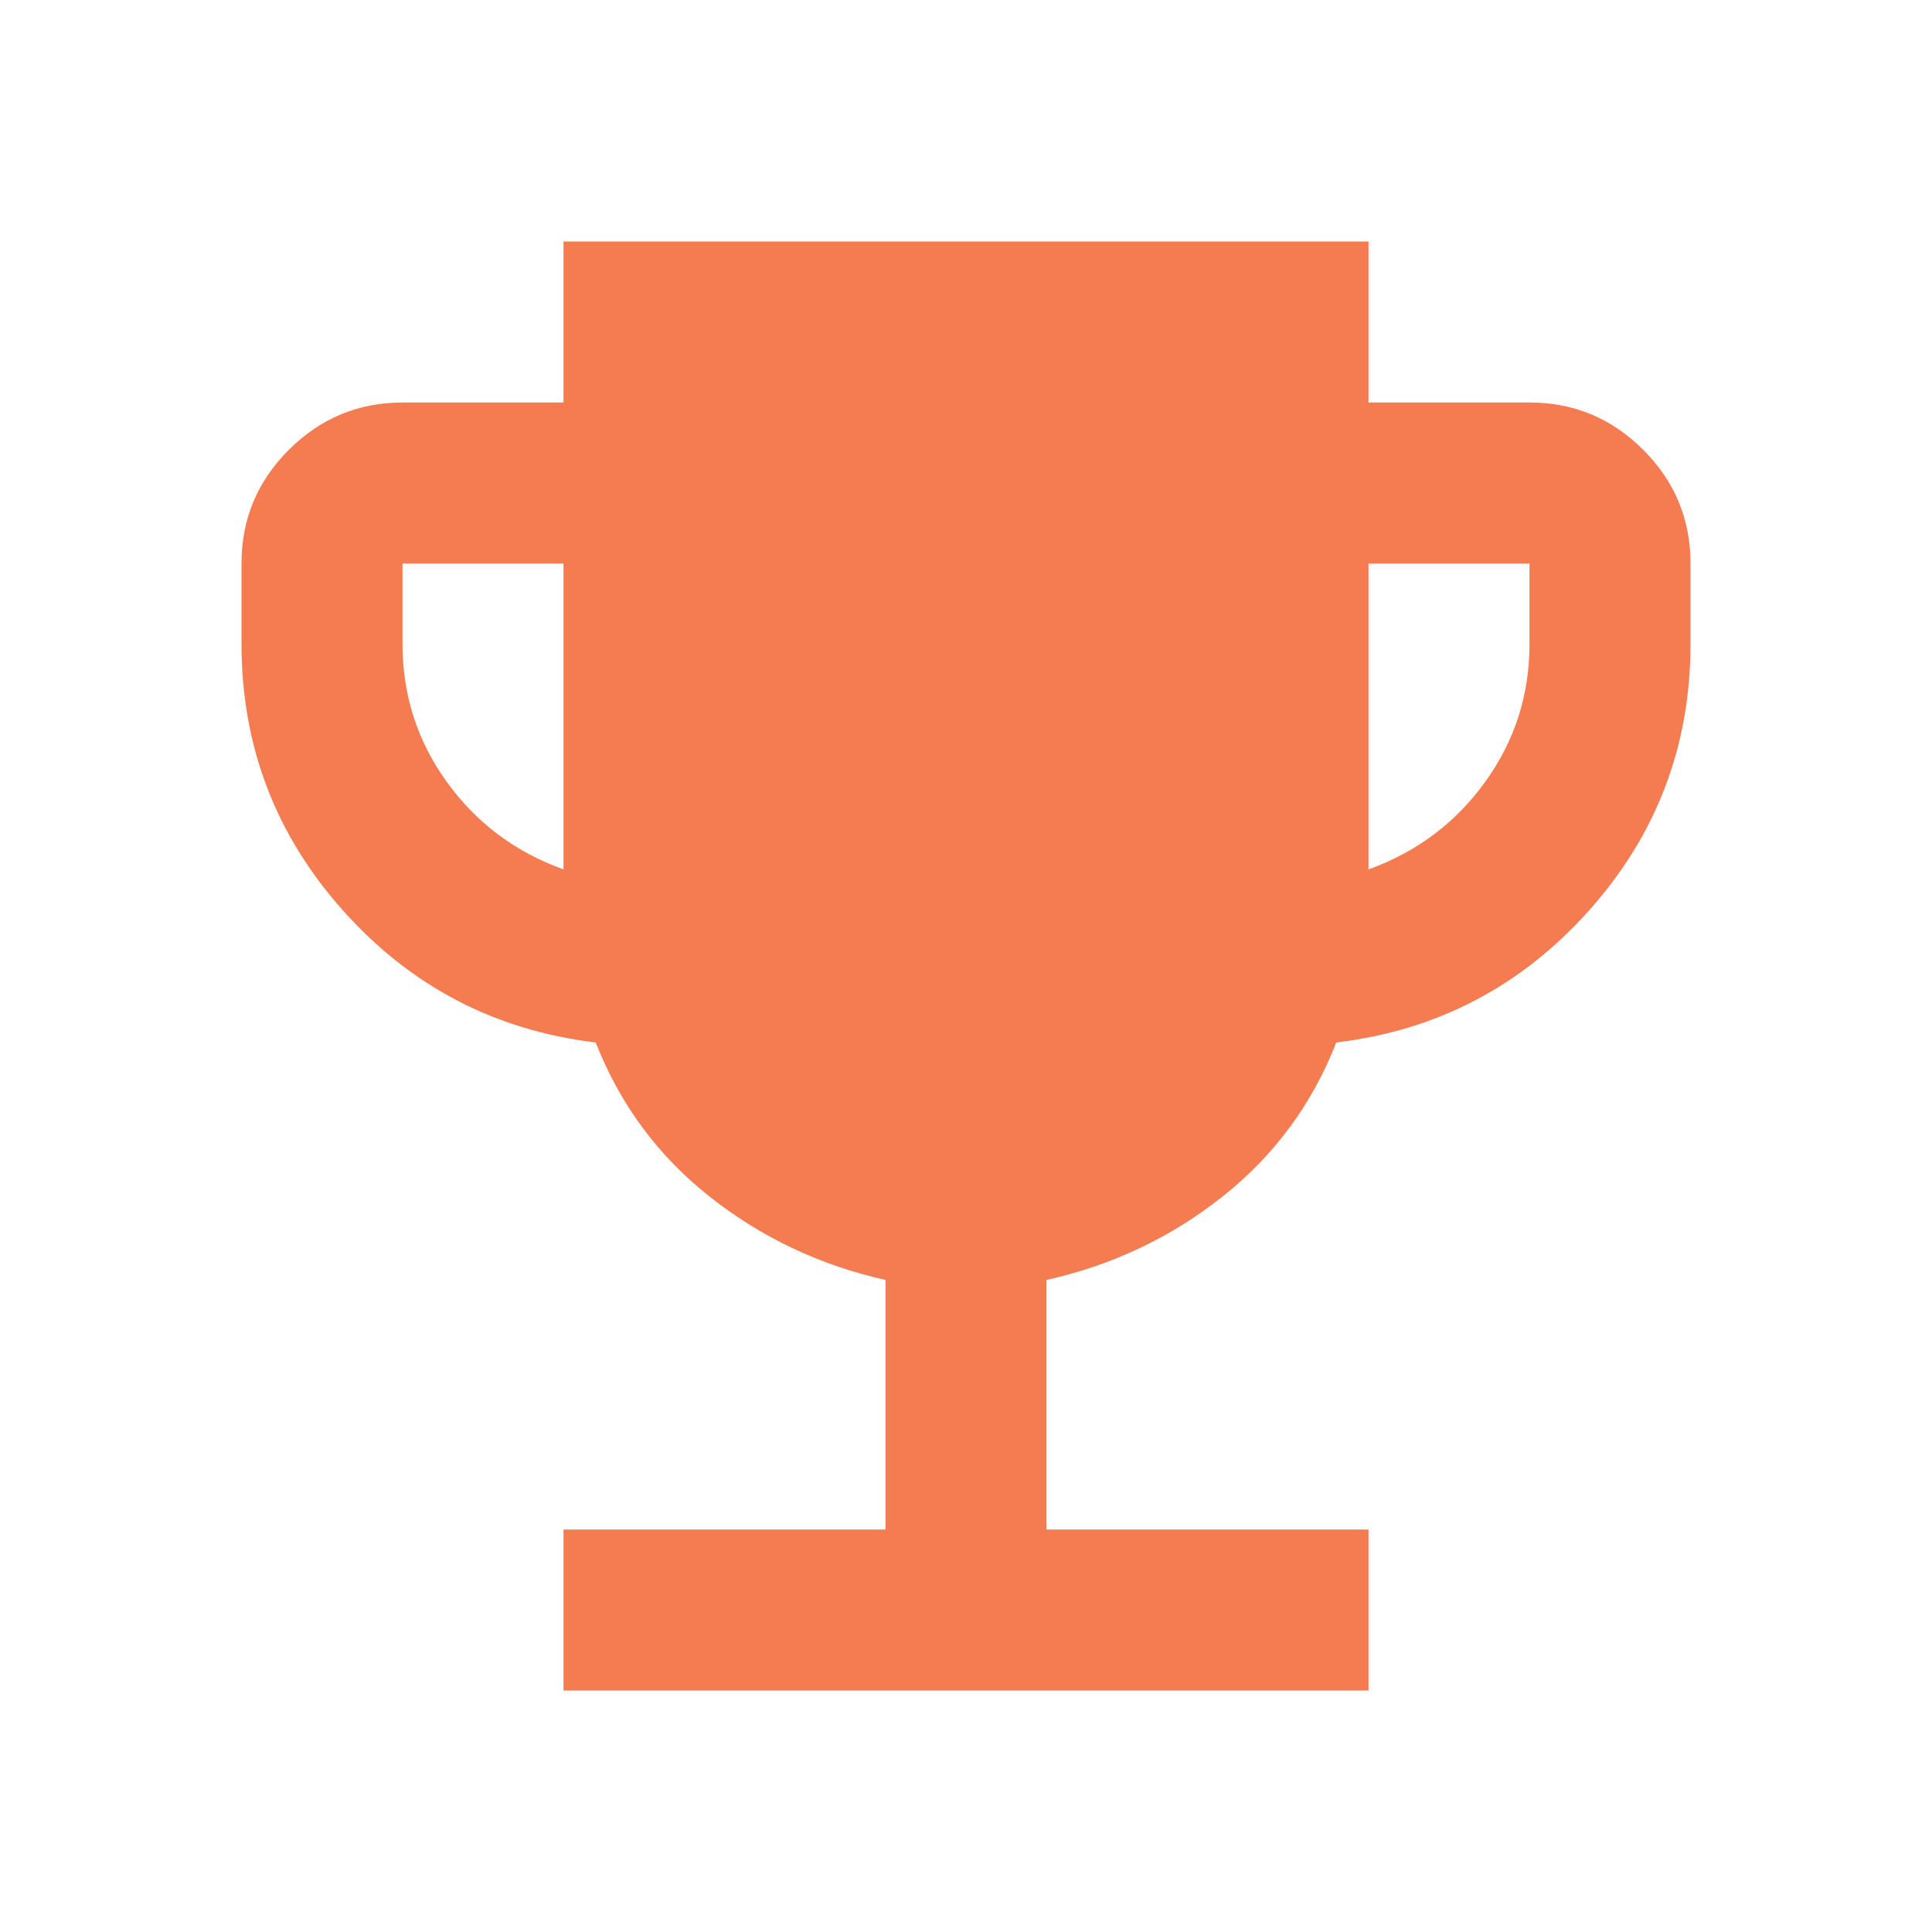 <svg xmlns="http://www.w3.org/2000/svg" width="24px" height="24px" viewBox="0 0 24 24"><path fill="#f57b51" d="M7 21v-2h4v-3.1q-1.225-.275-2.187-1.037T7.4 12.95q-1.875-.225-3.137-1.637T3 8V7q0-.825.588-1.412T5 5h2V3h10v2h2q.825 0 1.413.588T21 7v1q0 1.9-1.263 3.313T16.6 12.95q-.45 1.15-1.412 1.913T13 15.9V19h4v2zm0-10.2V7H5v1q0 .95.55 1.713T7 10.8m10 0q.9-.325 1.45-1.088T19 8V7h-2z"/></svg>